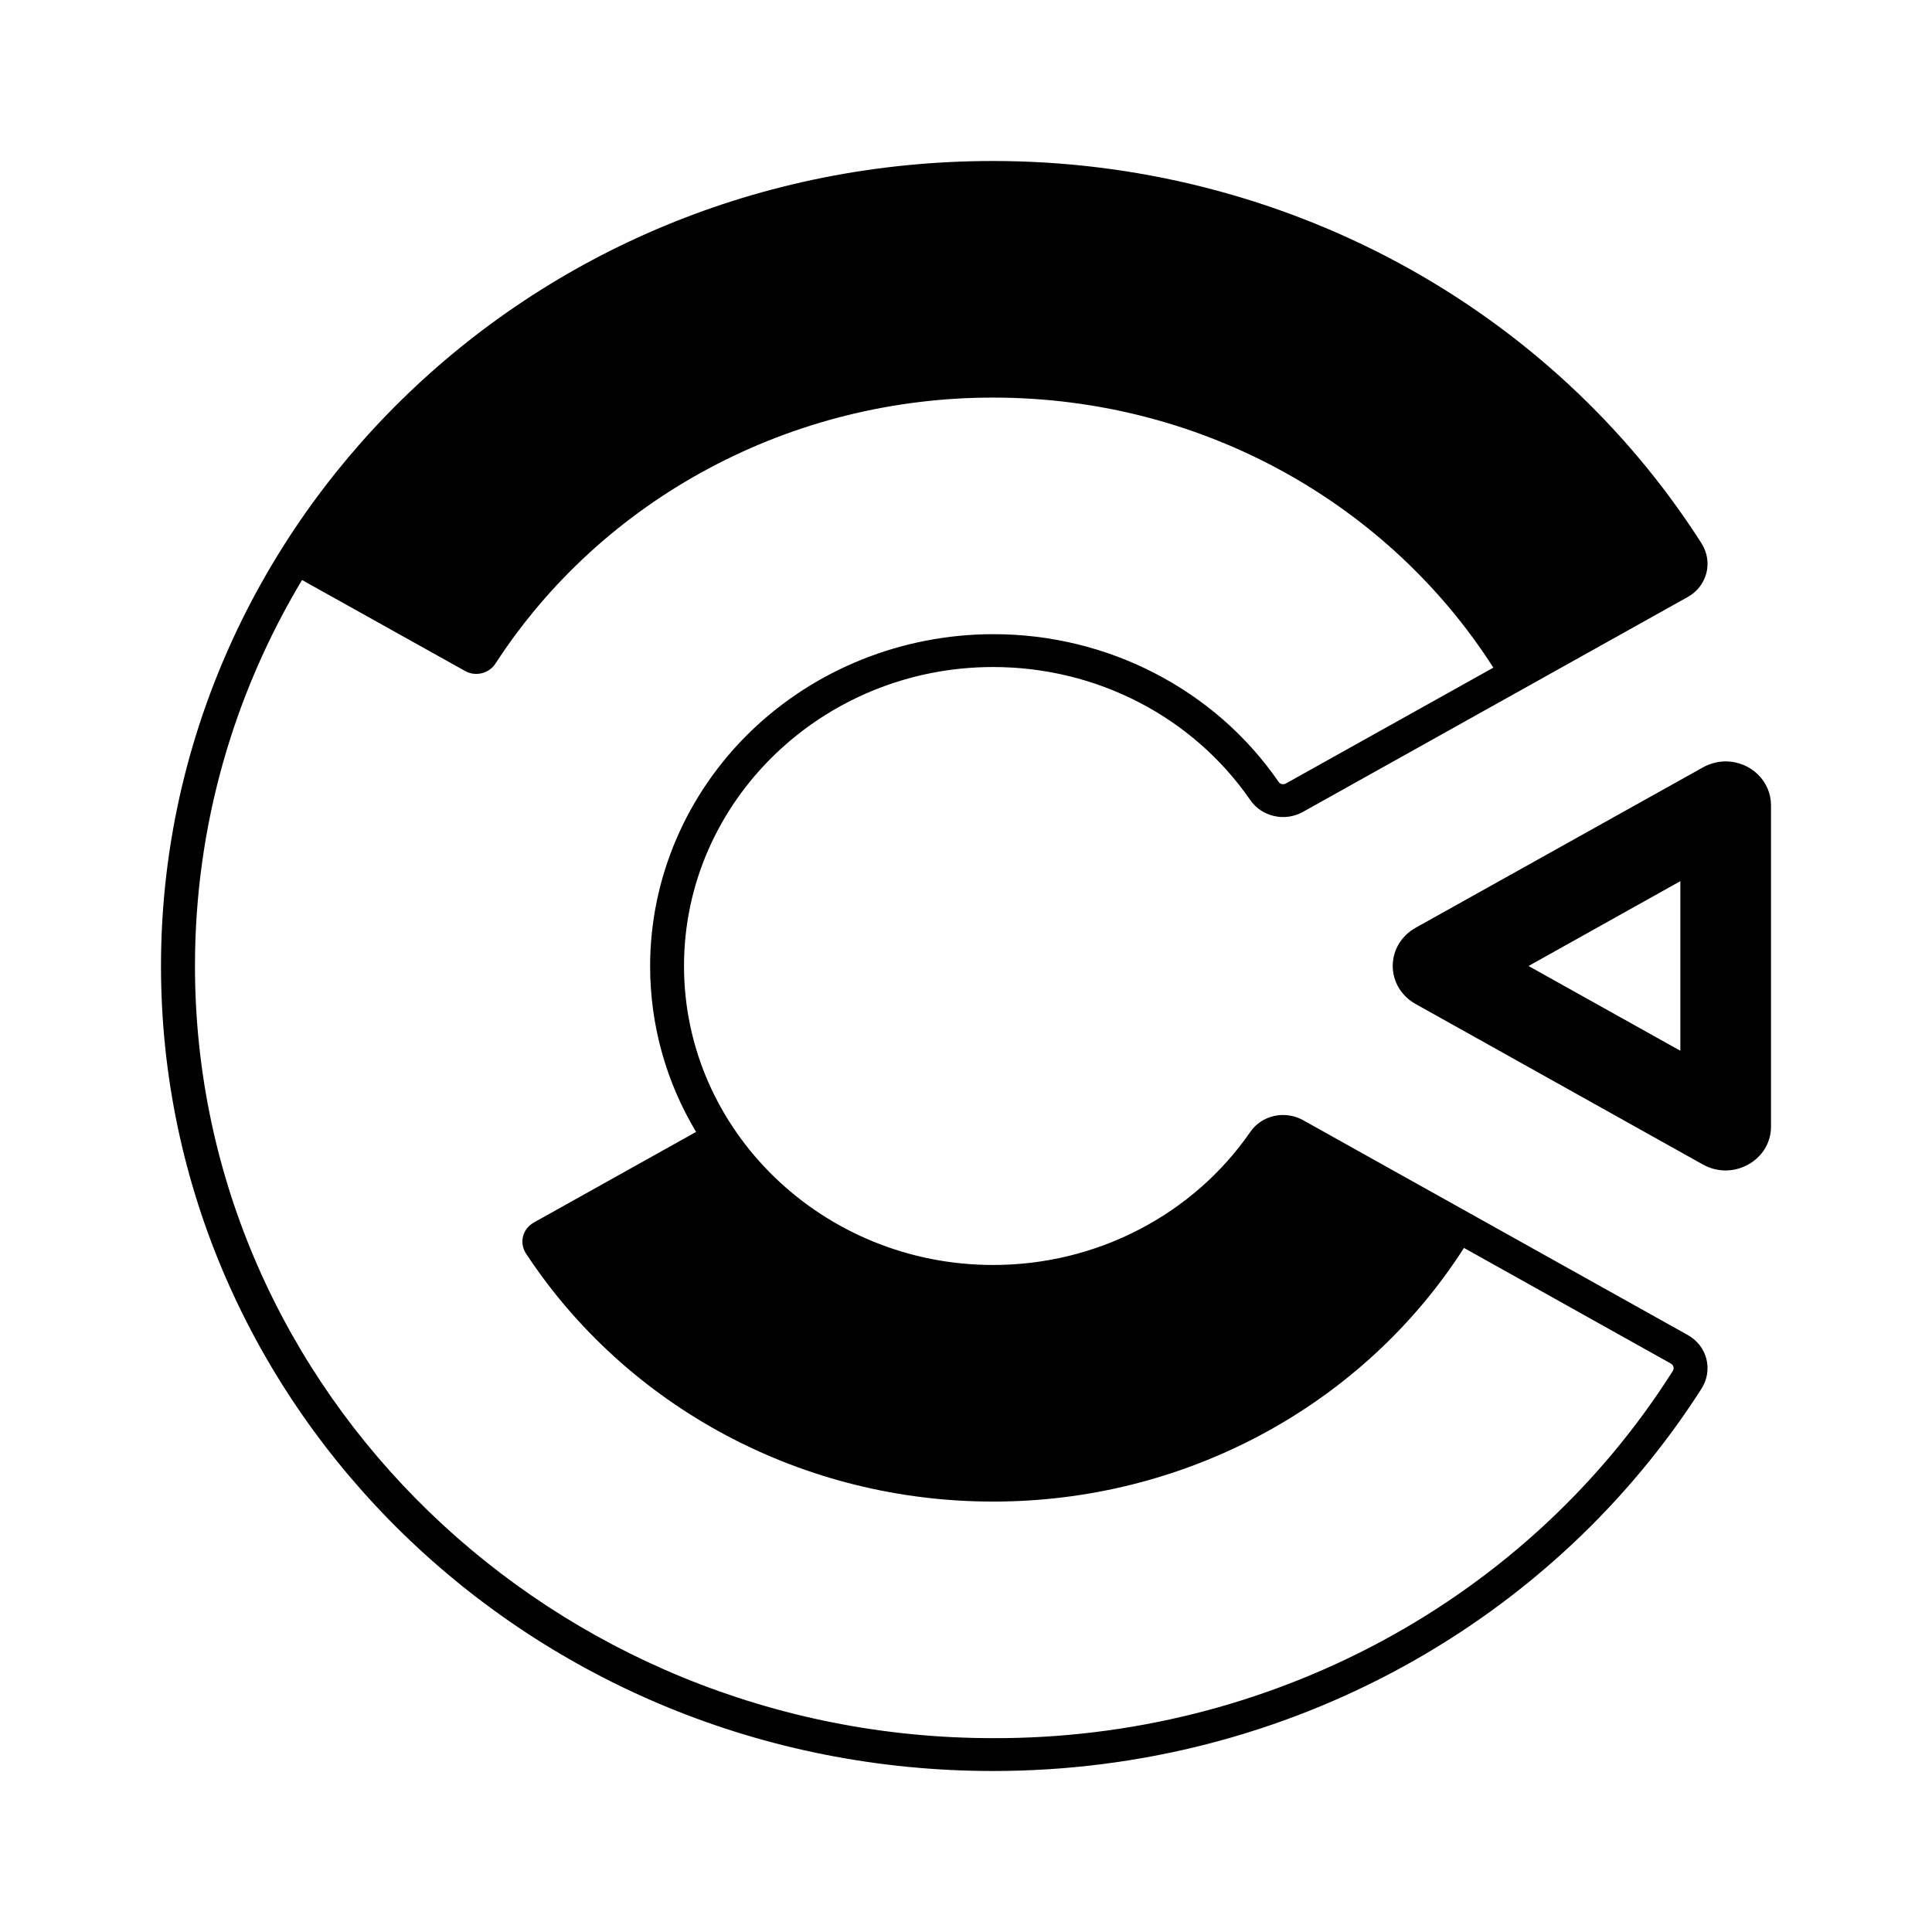<svg width="24" height="24" viewBox="0 0 24 24" fill="none" xmlns="http://www.w3.org/2000/svg">
<path d="M12.337 2C6.521 2 2 6.582 2 12C2 17.478 6.577 22 12.337 22C16.027 22 19.304 20.122 21.139 17.247C21.173 17.192 21.196 17.132 21.206 17.069C21.216 17.006 21.213 16.942 21.197 16.88C21.181 16.818 21.152 16.76 21.113 16.709C21.073 16.659 21.023 16.616 20.966 16.584L16.185 13.914C16.077 13.854 15.949 13.836 15.828 13.863C15.706 13.89 15.6 13.961 15.531 14.062C15.18 14.57 14.705 14.987 14.148 15.275C13.591 15.564 12.969 15.714 12.337 15.714C10.22 15.714 8.497 14.047 8.497 12C8.497 9.952 10.22 8.286 12.337 8.286C13.622 8.286 14.816 8.903 15.531 9.938C15.6 10.039 15.706 10.11 15.828 10.137C15.949 10.165 16.077 10.146 16.185 10.086L20.966 7.416C21.023 7.384 21.073 7.341 21.113 7.291C21.152 7.24 21.181 7.182 21.197 7.12C21.213 7.058 21.216 6.994 21.206 6.931C21.196 6.868 21.173 6.808 21.139 6.753C20.213 5.3 18.918 4.1 17.378 3.268C15.837 2.436 14.102 2 12.337 2ZM12.337 4.939C14.963 4.939 17.265 6.281 18.551 8.294L15.975 9.732C15.943 9.75 15.902 9.743 15.882 9.711C15.493 9.146 14.966 8.684 14.347 8.364C13.729 8.044 13.039 7.877 12.337 7.878C11.207 7.879 10.124 8.314 9.325 9.086C8.527 9.859 8.077 10.907 8.076 12C8.076 12.75 8.283 13.454 8.647 14.061L6.629 15.188C6.597 15.207 6.568 15.231 6.545 15.261C6.522 15.29 6.506 15.324 6.497 15.359C6.488 15.395 6.487 15.432 6.493 15.468C6.499 15.504 6.513 15.539 6.533 15.57C7.154 16.515 8.011 17.294 9.026 17.833C10.04 18.372 11.18 18.654 12.337 18.653C13.509 18.654 14.661 18.365 15.685 17.813C16.708 17.262 17.569 16.466 18.186 15.502L20.755 16.938C20.763 16.942 20.771 16.948 20.776 16.955C20.782 16.962 20.786 16.971 20.788 16.98C20.791 16.988 20.791 16.997 20.789 17.006C20.788 17.015 20.784 17.024 20.779 17.032C19.895 18.429 18.654 19.583 17.176 20.381C15.697 21.18 14.031 21.597 12.337 21.592C6.87 21.592 2.422 17.288 2.422 12C2.422 10.254 2.906 8.617 3.752 7.205L5.777 8.335C5.906 8.408 6.074 8.368 6.155 8.243C6.812 7.231 7.723 6.397 8.805 5.819C9.886 5.24 11.102 4.938 12.337 4.939ZM21.445 9.458C21.344 9.458 21.244 9.483 21.156 9.532L17.582 11.527C17.496 11.575 17.426 11.644 17.376 11.727C17.327 11.81 17.301 11.903 17.301 11.999C17.301 12.094 17.327 12.188 17.376 12.271C17.426 12.353 17.496 12.422 17.582 12.47L21.156 14.467C21.53 14.675 22 14.413 22 13.995V10.003C22 9.86 21.942 9.723 21.838 9.621C21.734 9.519 21.593 9.461 21.445 9.458ZM20.874 10.946V13.053L18.988 12L20.874 10.946Z" fill="black"/>
</svg>
